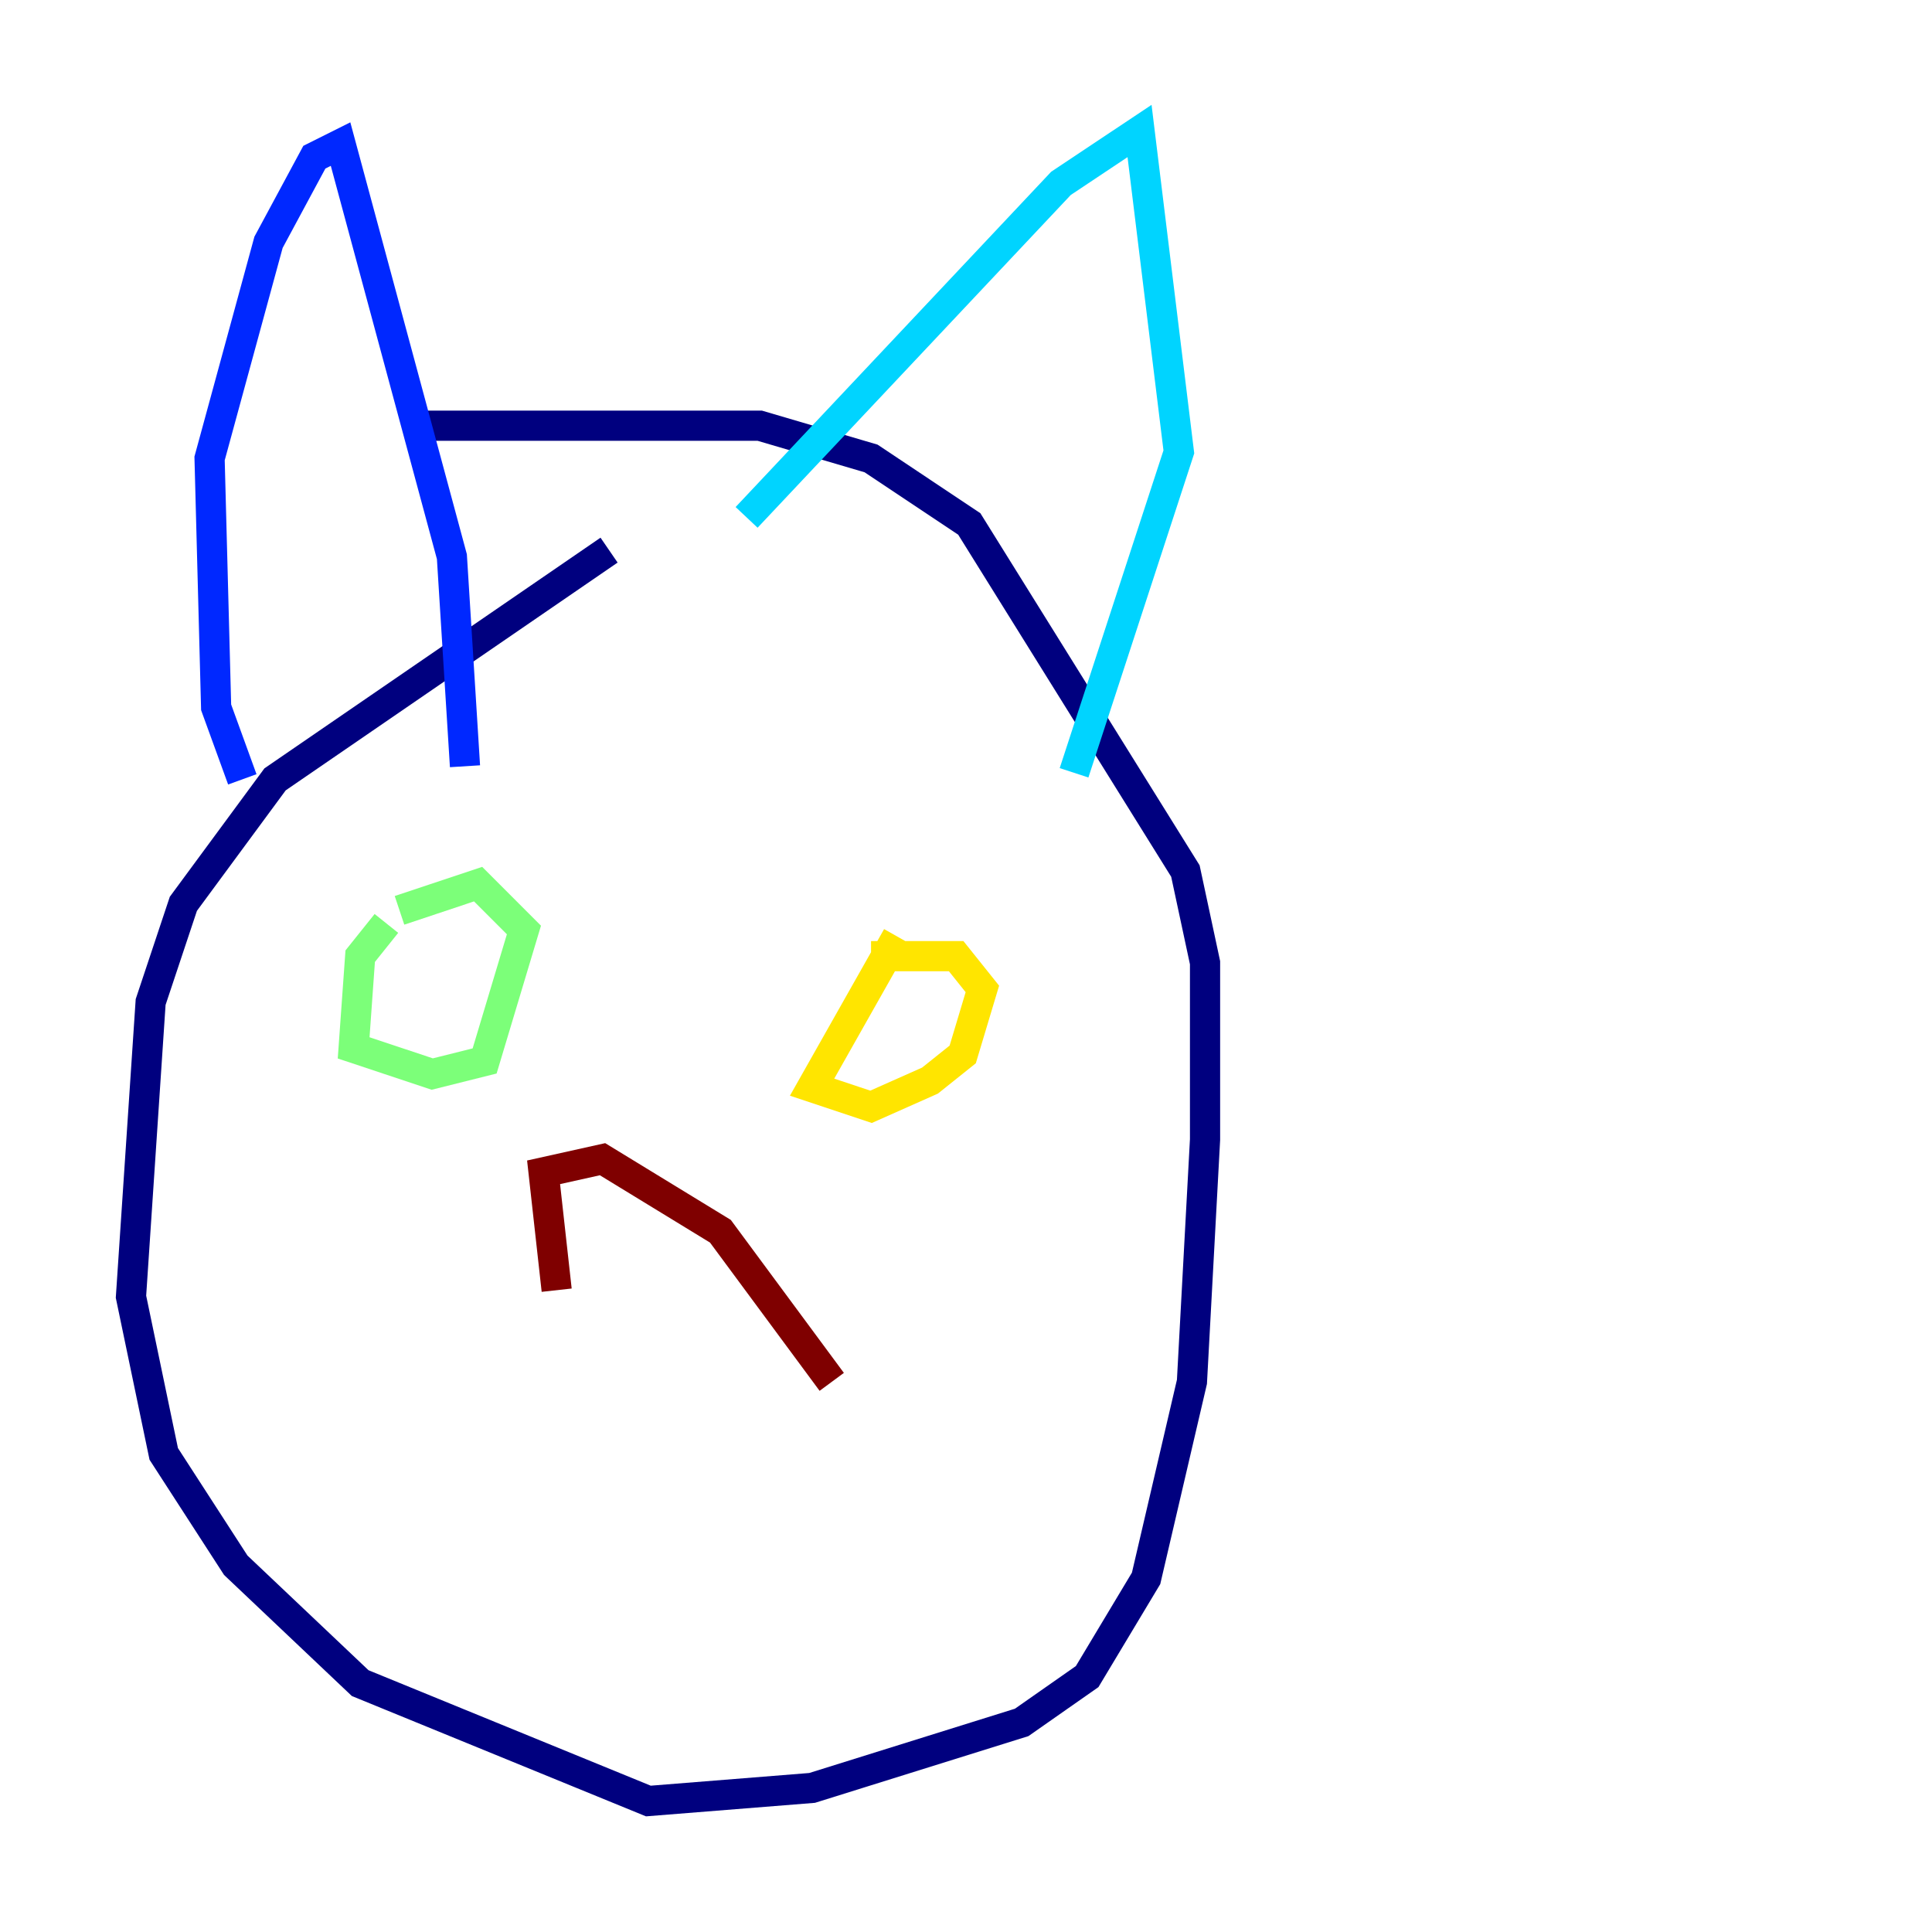 <?xml version="1.0" encoding="utf-8" ?>
<svg baseProfile="tiny" height="128" version="1.2" viewBox="0,0,128,128" width="128" xmlns="http://www.w3.org/2000/svg" xmlns:ev="http://www.w3.org/2001/xml-events" xmlns:xlink="http://www.w3.org/1999/xlink"><defs /><polyline fill="none" points="40.352,36.447 18.224,51.634 12.149,59.878 9.98,66.386 8.678,85.912 10.848,96.325 15.62,103.702 23.864,111.512 42.956,119.322 53.803,118.454 67.688,114.115 72.027,111.078 75.932,104.57 78.969,91.552 79.837,75.498 79.837,63.783 78.536,57.709 64.217,34.712 57.709,30.373 50.332,28.203 27.77,28.203" stroke="#00007f" stroke-width="2" /><polyline fill="none" points="16.054,51.634 14.319,46.861 13.885,30.373 17.79,16.054 20.827,10.414 22.563,9.546 29.939,36.881 30.807,50.766" stroke="#0028ff" stroke-width="2" /><polyline fill="none" points="49.464,34.278 70.291,12.149 75.498,8.678 78.102,29.939 71.159,51.2" stroke="#00d4ff" stroke-width="2" /><polyline fill="none" points="25.6,61.18 23.864,63.349 23.43,69.424 28.637,71.159 32.108,70.291 34.712,61.614 31.675,58.576 26.468,60.312" stroke="#7cff79" stroke-width="2" /><polyline fill="none" points="59.444,62.047 53.803,72.027 57.709,73.329 61.614,71.593 63.783,69.858 65.085,65.519 63.349,63.349 57.709,63.349" stroke="#ffe500" stroke-width="2" /><polyline fill="none" points="33.844,88.949 33.844,88.949" stroke="#ff4600" stroke-width="2" /><polyline fill="none" points="36.881,85.478 36.014,77.668 39.919,76.8 47.729,81.573 55.105,91.552" stroke="#7f0000" stroke-width="2" /></svg>